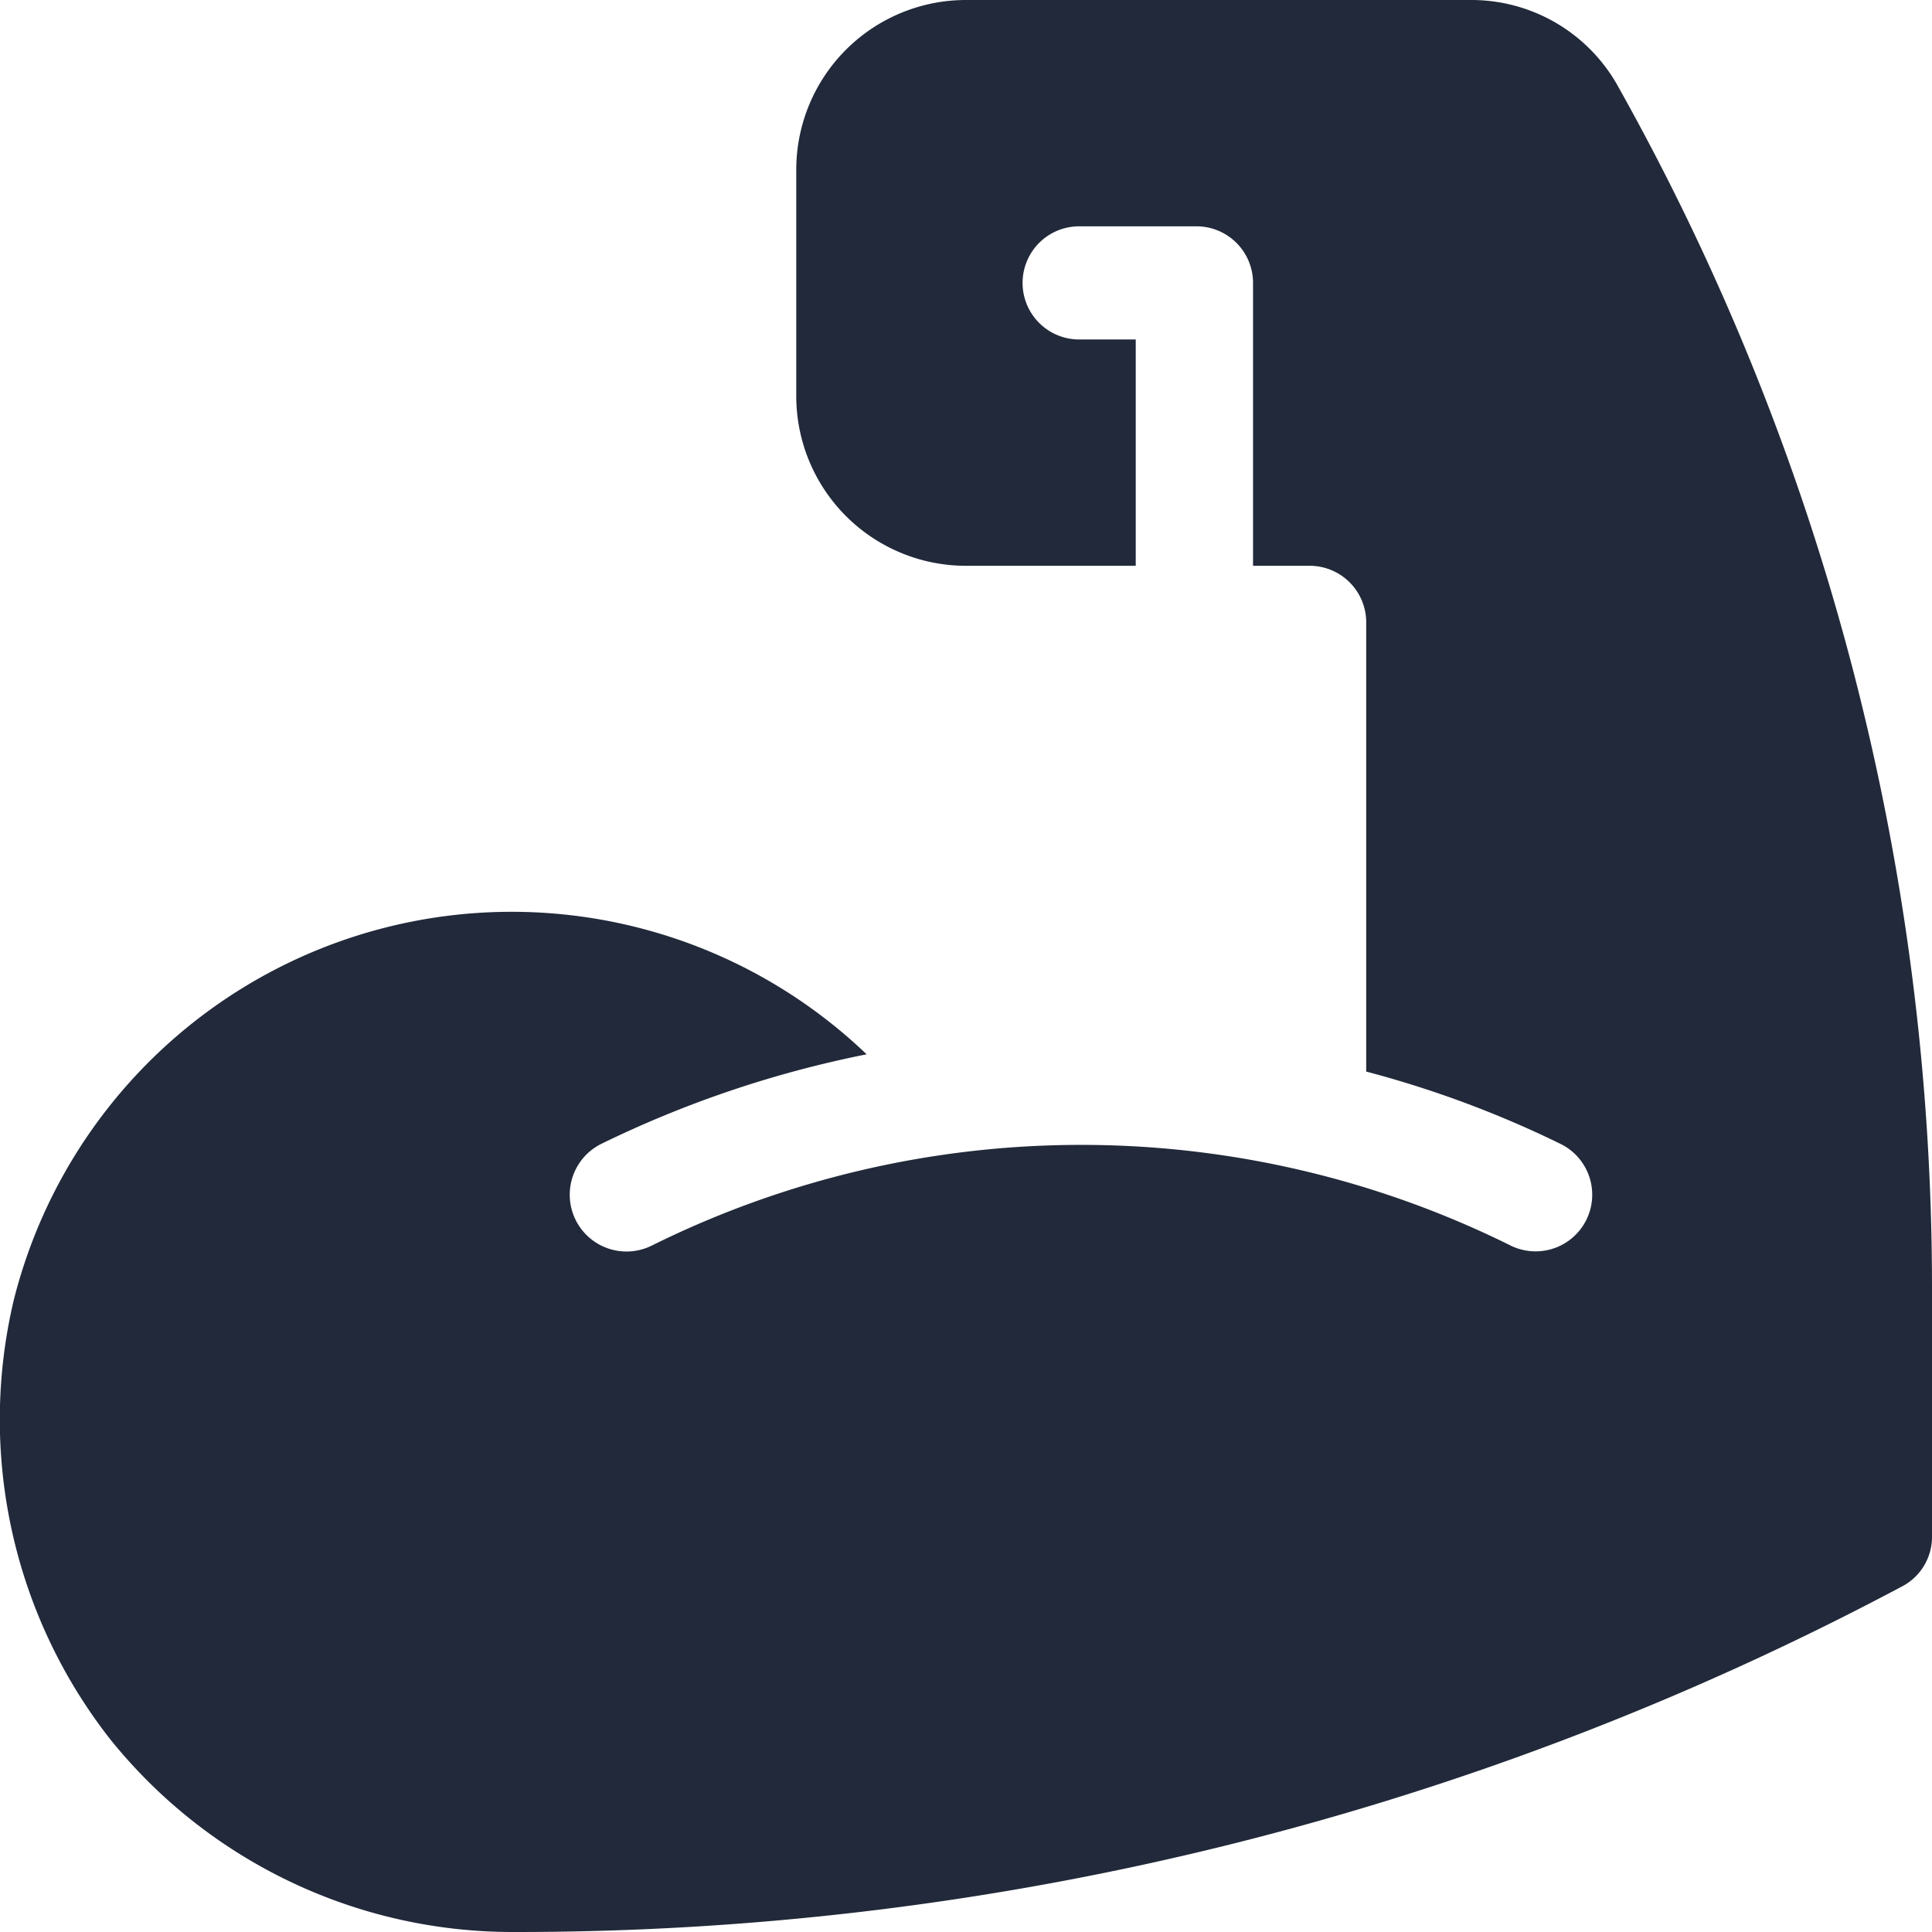 <svg id="Layer_1" data-name="Layer 1" xmlns="http://www.w3.org/2000/svg" viewBox="0 0 28 28"><defs><style>.cls-1{fill:none;}.cls-2{fill:#21293a;}</style></defs><rect class="cls-1" width="28" height="28"/><path class="cls-2" d="M23.46,1.27A2.43,2.43,0,0,0,21.31,0H14a2.46,2.46,0,0,0-2.46,2.46V5.74A2.46,2.46,0,0,0,14,8.2h2.46V4.92h-.82a.82.82,0,0,1,0-1.64h1.7a.82.82,0,0,1,.82.82V8.2H19A.82.82,0,0,1,19.8,9v6.53a15.21,15.21,0,0,1,2.82,1.05.82.82,0,0,1-.73,1.47,14,14,0,0,0-12.44,0,.82.82,0,1,1-.74-1.47,15.75,15.75,0,0,1,3.85-1.3A7.44,7.44,0,0,0,.2,18.84a7.51,7.51,0,0,0,1.4,6.37A7.48,7.48,0,0,0,7.44,28a42.74,42.74,0,0,0,20.11-5,.81.81,0,0,0,.45-.73V18.7A35.59,35.59,0,0,0,23.46,1.27Z"/></svg>